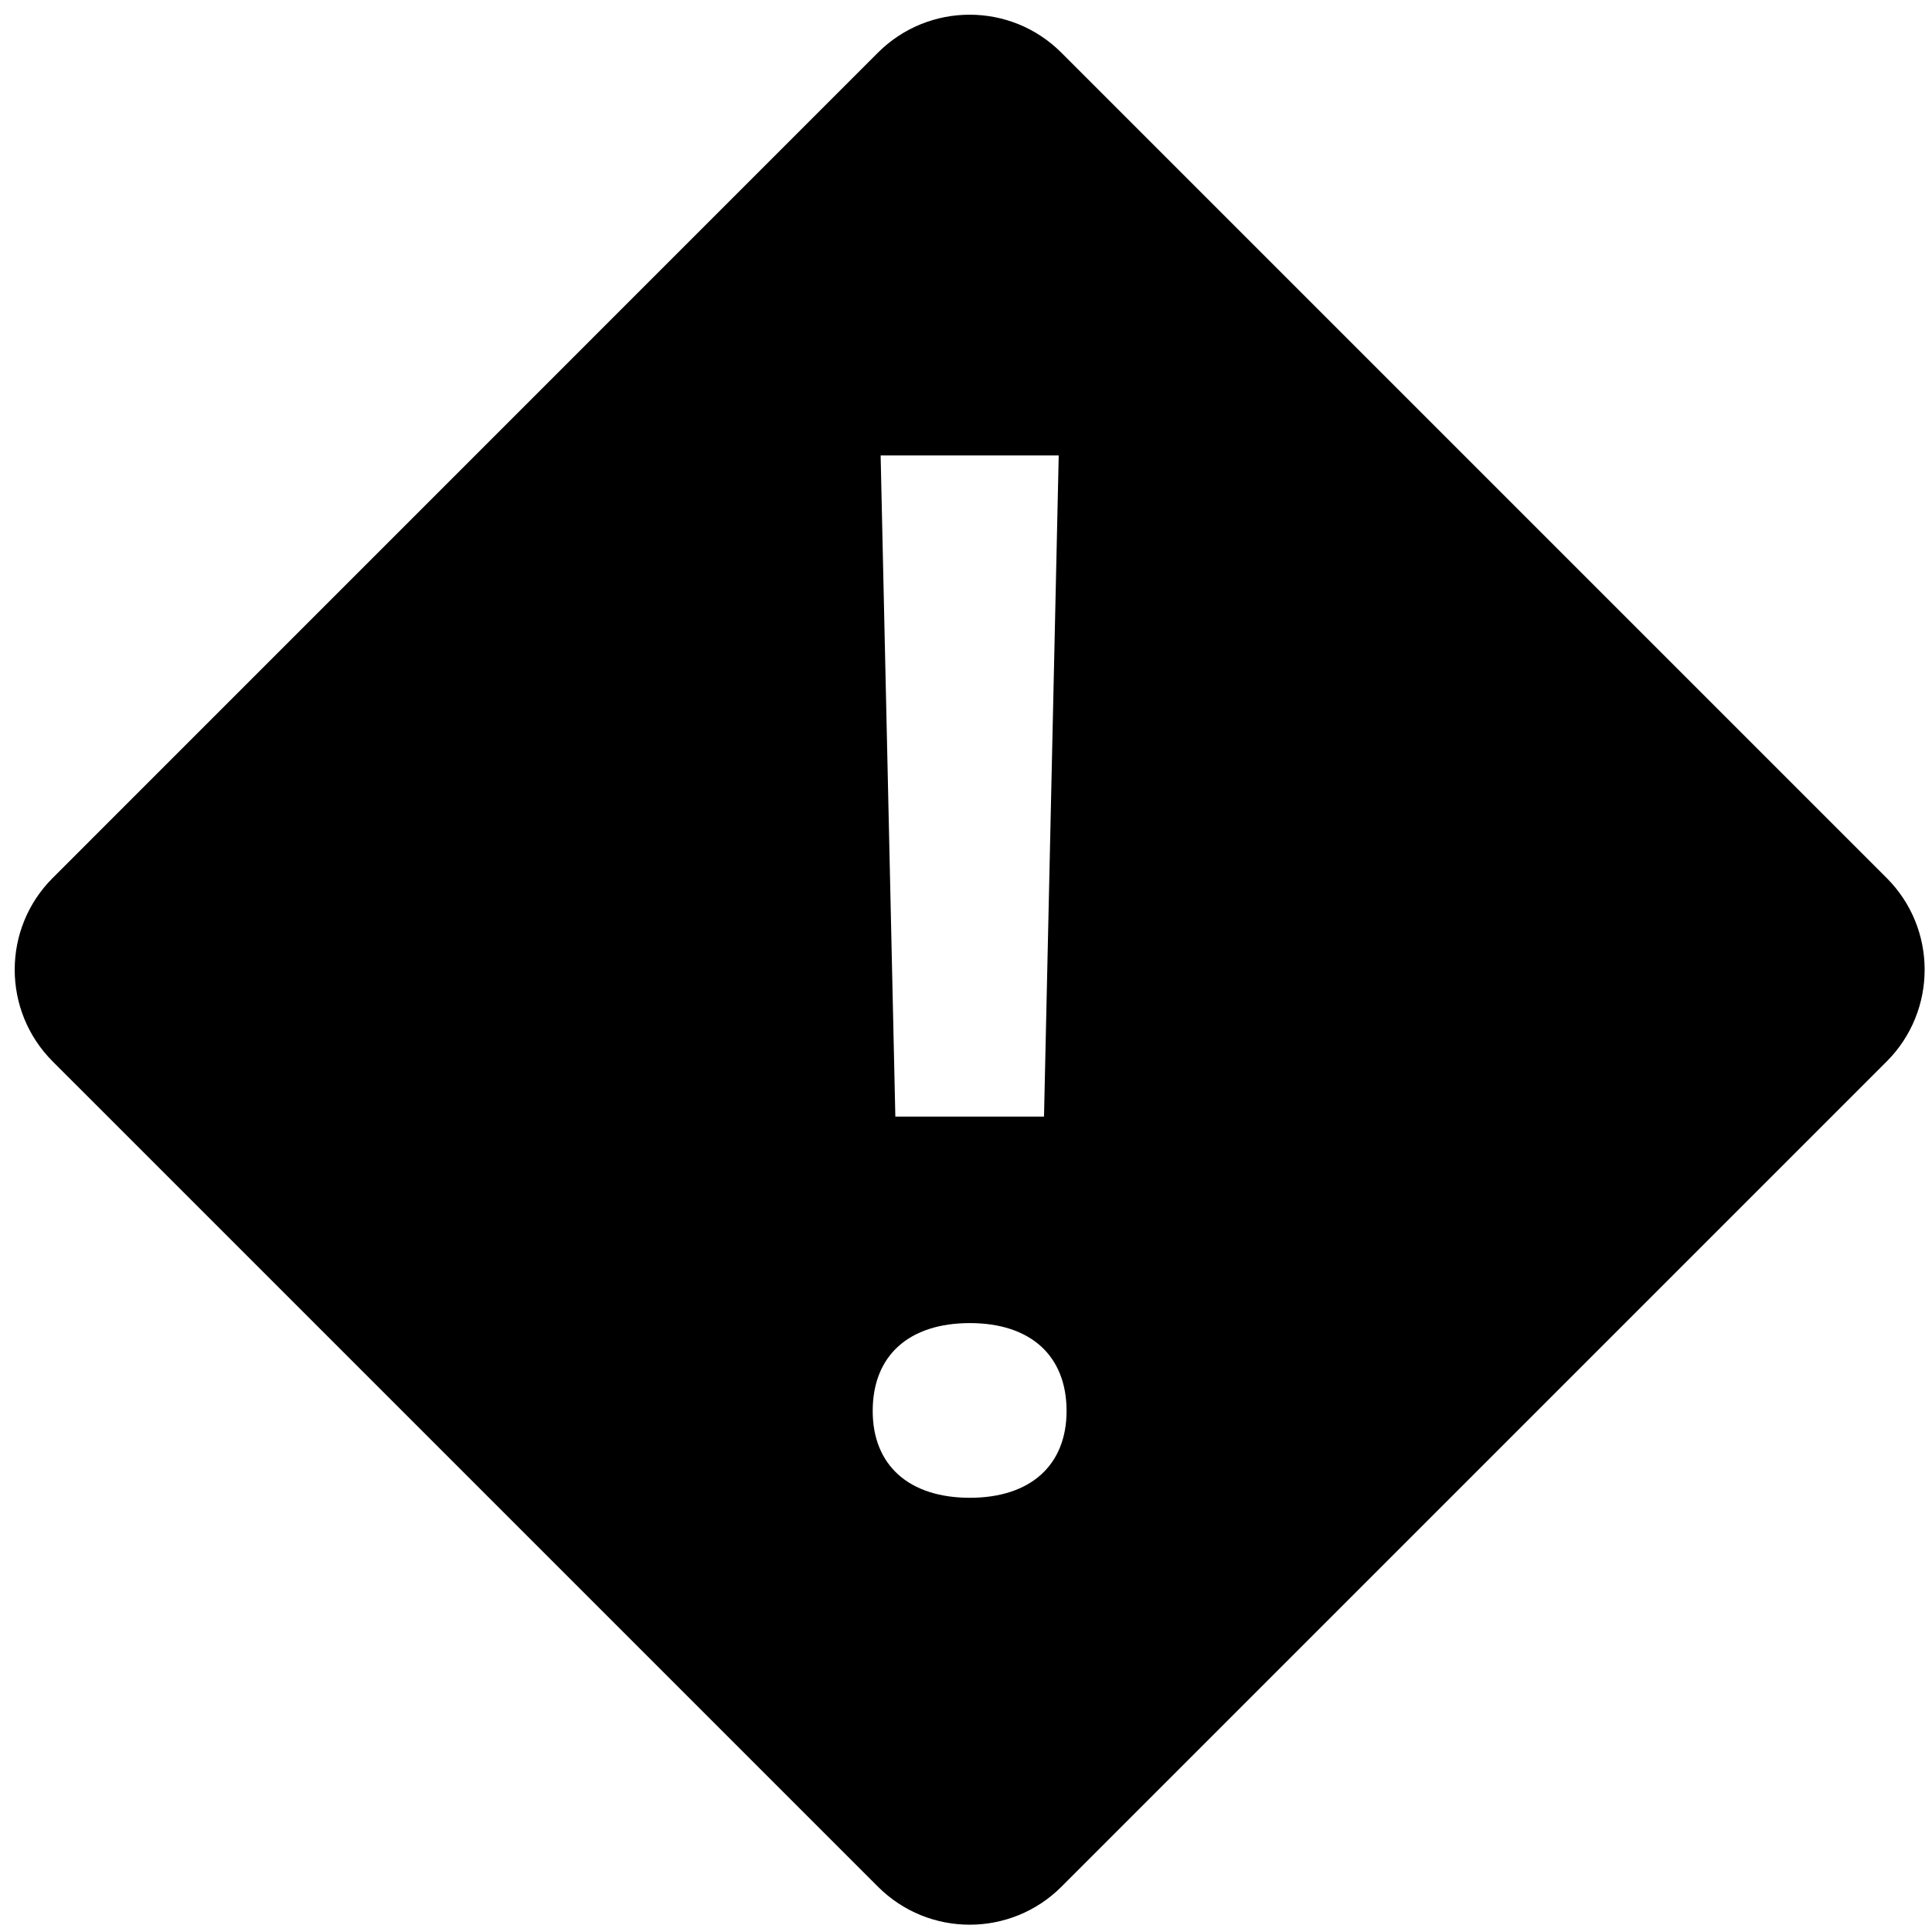 <svg xmlns="http://www.w3.org/2000/svg" xmlns:xlink="http://www.w3.org/1999/xlink" width="500" zoomAndPan="magnify" viewBox="0 0 375 375" height="500" preserveAspectRatio="xMidYMid meet" version="1.0"><path fill="#000000" d="M 366.203 170.418 L 206.008 10.223 C 196.184 0.398 180.242 0.398 170.402 10.223 L 10.223 170.418 C 0.398 180.242 0.398 196.184 10.223 206.023 L 170.418 366.215 C 180.242 376.039 196.184 376.039 206.023 366.215 L 366.215 206.023 C 376.027 196.184 376.027 180.242 366.203 170.418 Z M 205.496 88.402 L 202.641 216.73 L 173.785 216.73 L 170.93 88.402 Z M 188.254 290.719 C 176.449 290.719 169.391 284.43 169.391 273.863 C 169.391 263.098 176.434 256.812 188.254 256.812 C 199.977 256.812 207.02 263.098 207.02 273.863 C 207.02 284.43 199.977 290.719 188.254 290.719 Z M 188.254 290.719 " fill-opacity="1" fill-rule="nonzero"/></svg>